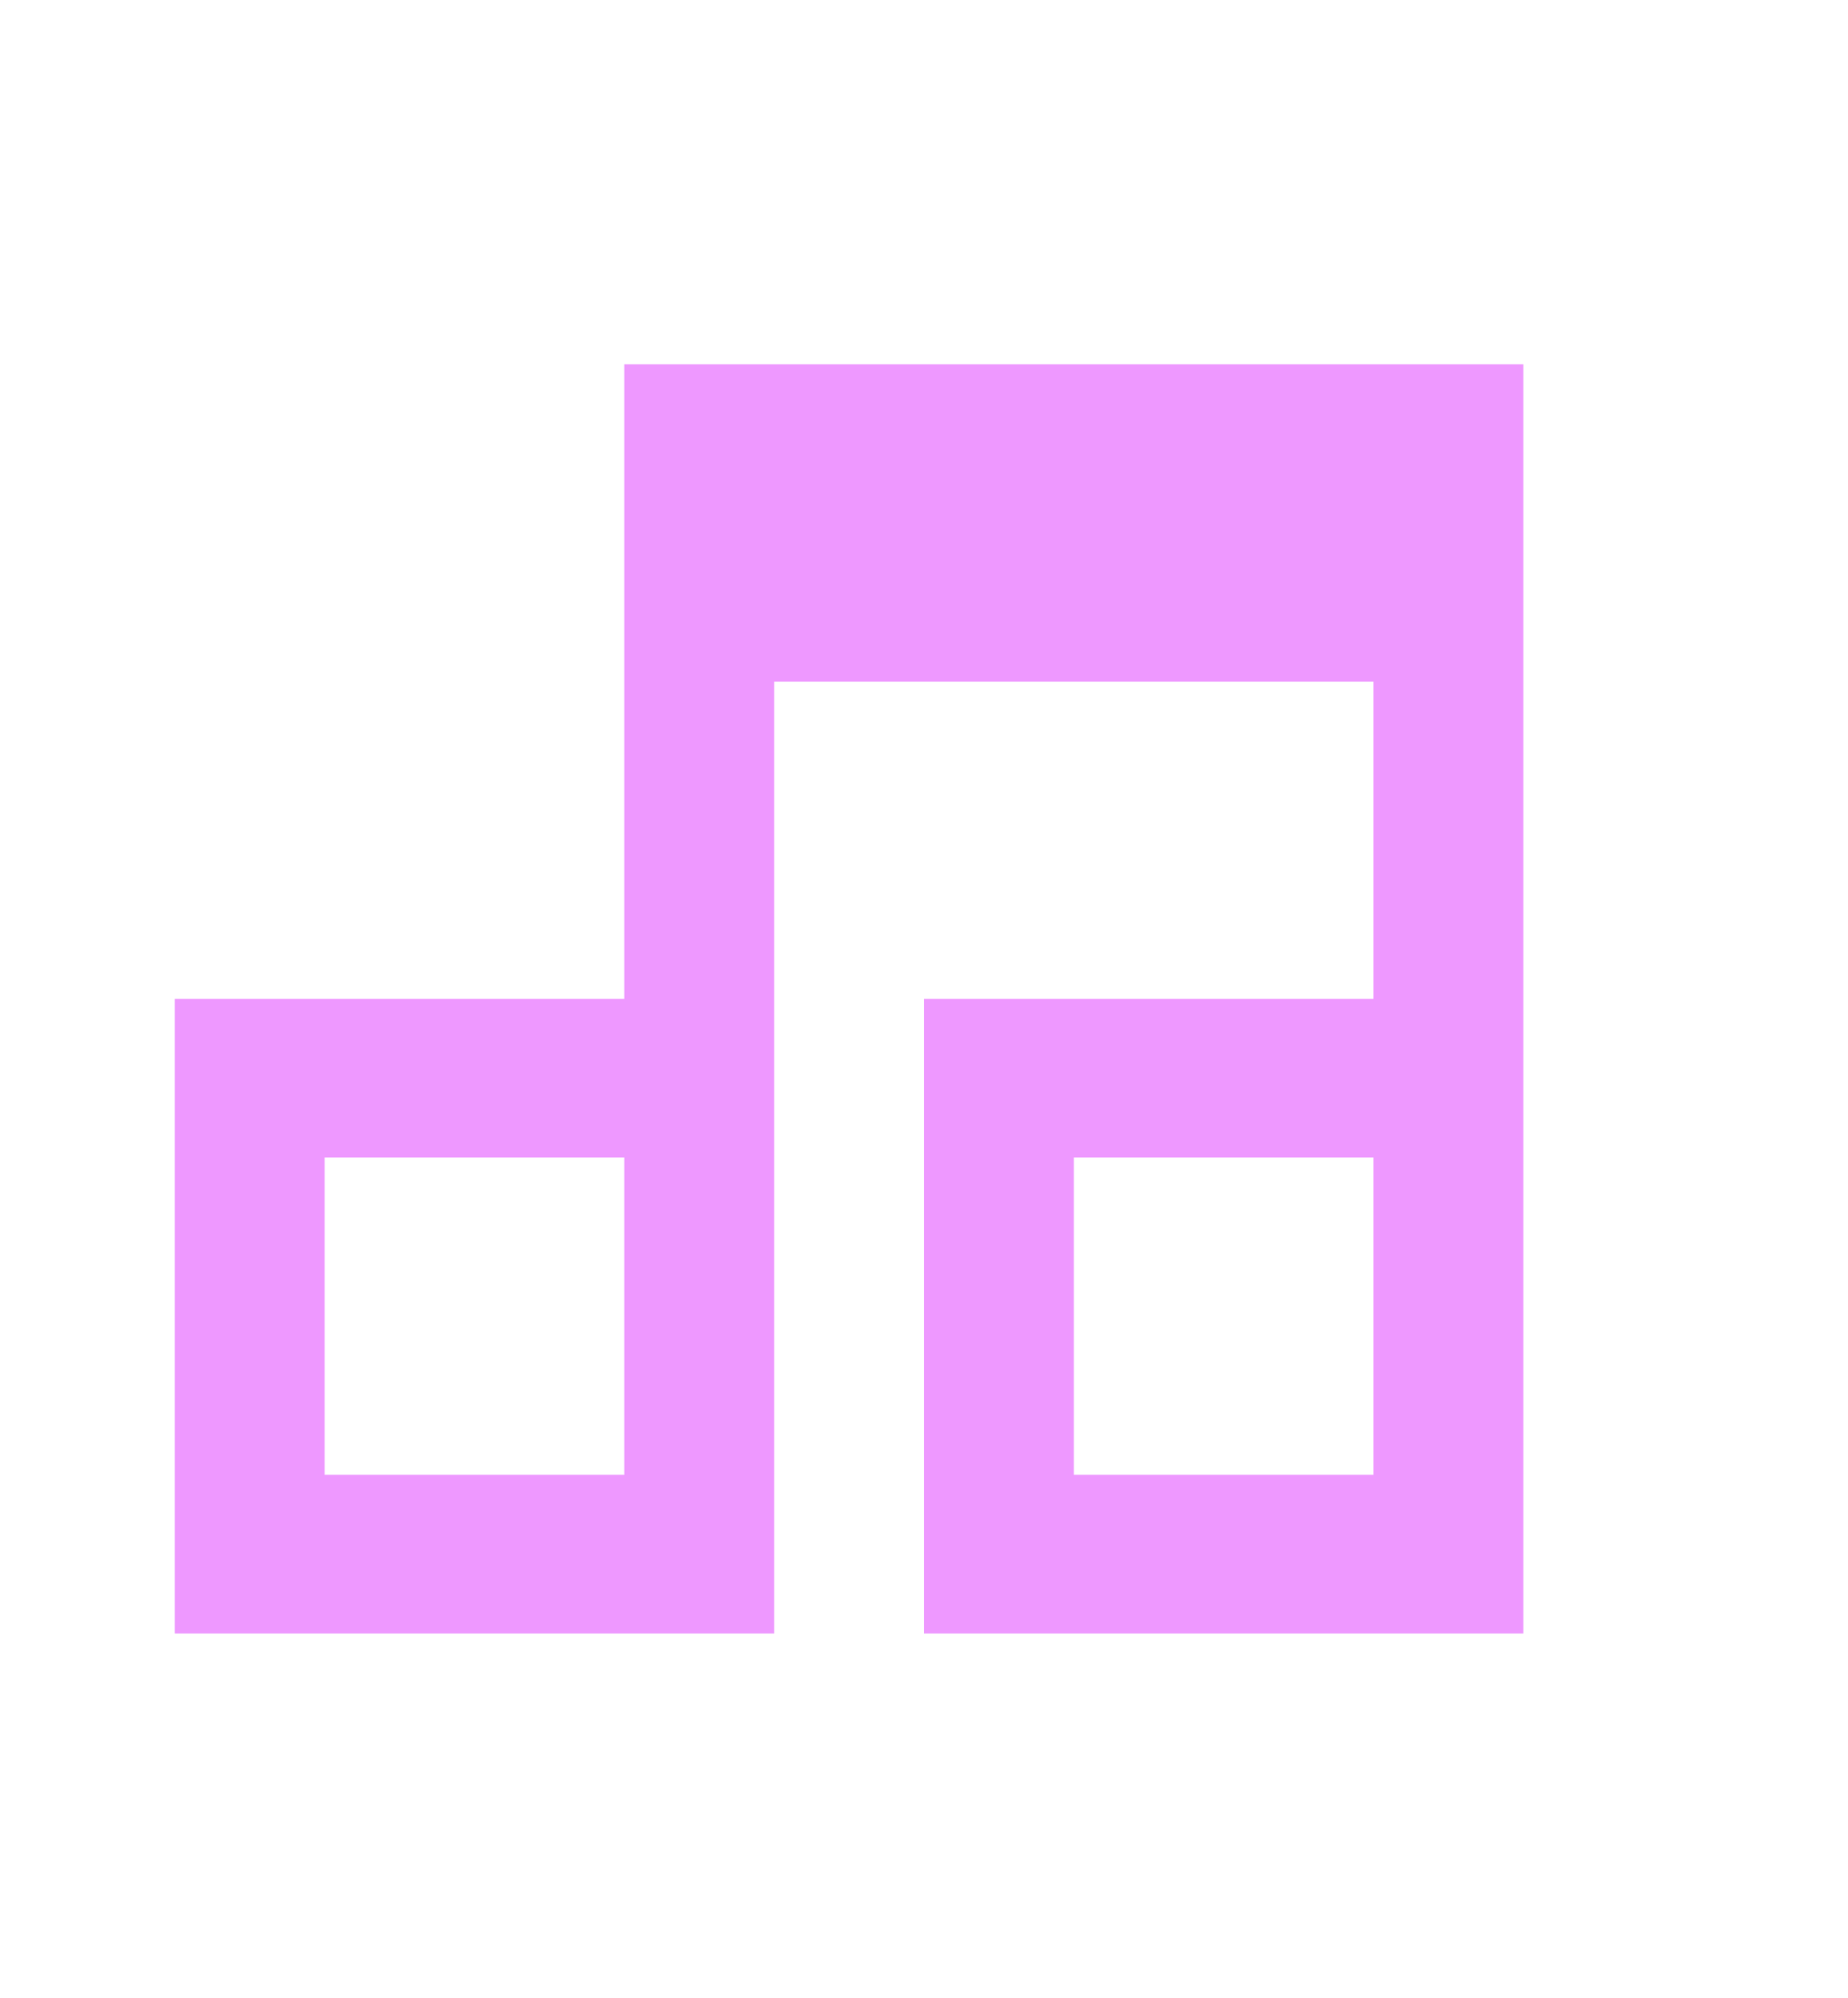 <svg width="37" height="40" viewBox="0 0 37 40" fill="none" xmlns="http://www.w3.org/2000/svg">
<path d="M12.5 7.294H30.5V32.706H18.5V20H27.5V13.647H15.5V32.706H3.5V20H12.5V7.294ZM12.5 23.177H6.5V29.529H12.5V23.177ZM27.5 23.177H21.5V29.529H27.5V23.177Z" fill="#EE98FF"/>
</svg>
